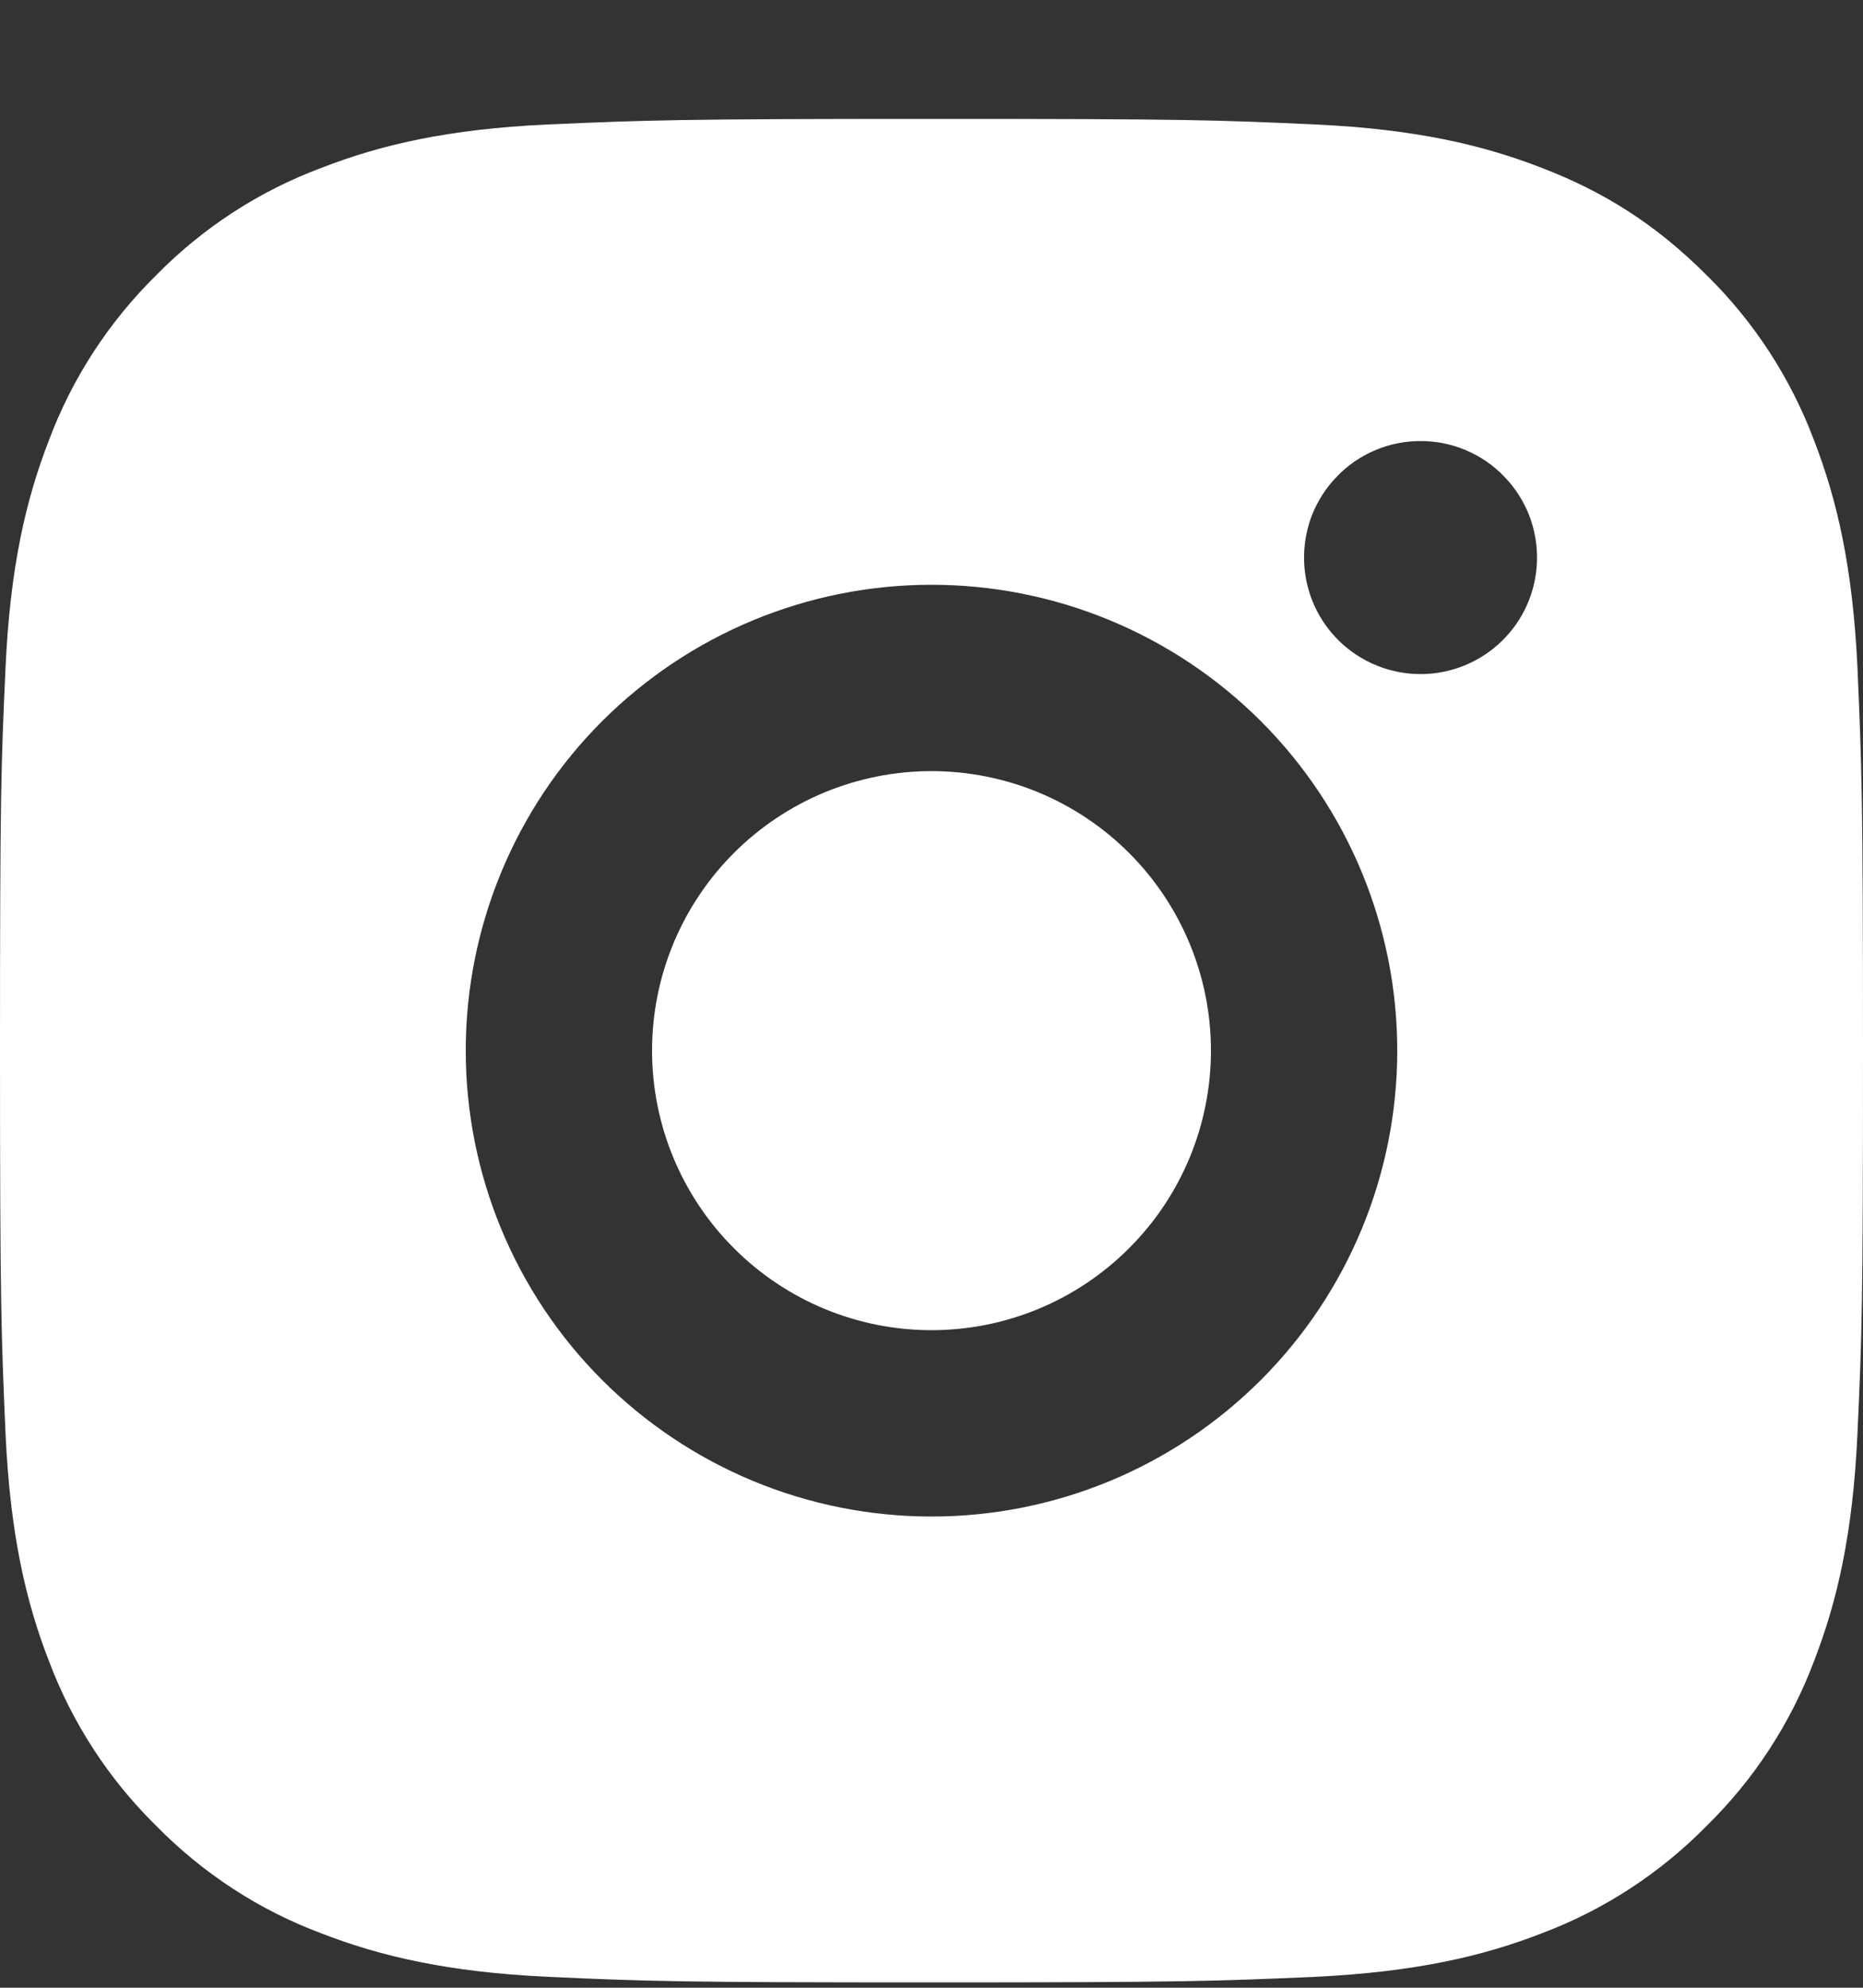 <svg width="15" height="16" viewBox="0 0 15 16" fill="none" xmlns="http://www.w3.org/2000/svg">
<rect x="0" y="0" width="15" height="16" fill="#333333" stroke="none"/>
<g clip-path="url(#clip0_239_653)">
<path d="M7.5 0.957C9.538 0.957 9.792 0.965 10.591 1.002C11.391 1.039 11.934 1.165 12.413 1.351C12.907 1.541 13.325 1.799 13.741 2.215C14.123 2.59 14.418 3.044 14.606 3.545C14.791 4.022 14.917 4.567 14.955 5.365C14.99 6.165 15 6.419 15 8.457C15 10.495 14.992 10.748 14.955 11.547C14.918 12.348 14.792 12.89 14.606 13.37C14.418 13.87 14.123 14.323 13.741 14.697C13.366 15.079 12.913 15.374 12.413 15.562C11.935 15.748 11.39 15.873 10.591 15.912C9.792 15.947 9.538 15.957 7.5 15.957C5.462 15.957 5.208 15.948 4.409 15.912C3.609 15.874 3.066 15.748 2.587 15.562C2.086 15.375 1.633 15.079 1.258 14.697C0.877 14.323 0.582 13.87 0.394 13.37C0.208 12.892 0.082 12.347 0.045 11.547C0.01 10.749 0 10.495 0 8.457C0 6.419 0.008 6.165 0.045 5.366C0.082 4.566 0.208 4.023 0.394 3.544C0.581 3.044 0.877 2.59 1.258 2.215C1.633 1.833 2.087 1.538 2.588 1.351C3.066 1.165 3.609 1.039 4.408 1.002C5.209 0.967 5.463 0.957 7.5 0.957ZM7.5 4.707C6.505 4.707 5.552 5.102 4.848 5.805C4.145 6.508 3.75 7.462 3.75 8.457C3.75 9.451 4.145 10.405 4.848 11.108C5.552 11.812 6.505 12.207 7.5 12.207C8.495 12.207 9.448 11.812 10.152 11.108C10.855 10.405 11.25 9.451 11.25 8.457C11.25 7.462 10.855 6.508 10.152 5.805C9.448 5.102 8.495 4.707 7.5 4.707ZM12.375 4.519C12.379 4.393 12.358 4.268 12.313 4.15C12.267 4.033 12.199 3.926 12.111 3.836C12.024 3.745 11.919 3.673 11.803 3.624C11.688 3.575 11.563 3.55 11.438 3.55C11.312 3.55 11.187 3.575 11.072 3.624C10.956 3.673 10.851 3.745 10.764 3.836C10.676 3.926 10.608 4.033 10.562 4.15C10.517 4.268 10.496 4.393 10.5 4.519C10.508 4.762 10.61 4.993 10.785 5.162C10.96 5.331 11.194 5.426 11.438 5.426C11.681 5.426 11.915 5.331 12.09 5.162C12.265 4.993 12.367 4.762 12.375 4.519ZM7.5 6.207C8.097 6.207 8.669 6.444 9.091 6.866C9.513 7.288 9.75 7.86 9.75 8.457C9.75 9.053 9.513 9.626 9.091 10.047C8.669 10.47 8.097 10.707 7.5 10.707C6.903 10.707 6.331 10.47 5.909 10.047C5.487 9.626 5.25 9.053 5.25 8.457C5.25 7.86 5.487 7.288 5.909 6.866C6.331 6.444 6.903 6.207 7.5 6.207Z" fill="white"/>
</g>
<defs>
<clipPath id="clip0_239_653">
<rect width="15" height="15" fill="white" transform="translate(0 0.957)"/>
</clipPath>
</defs>
</svg>
